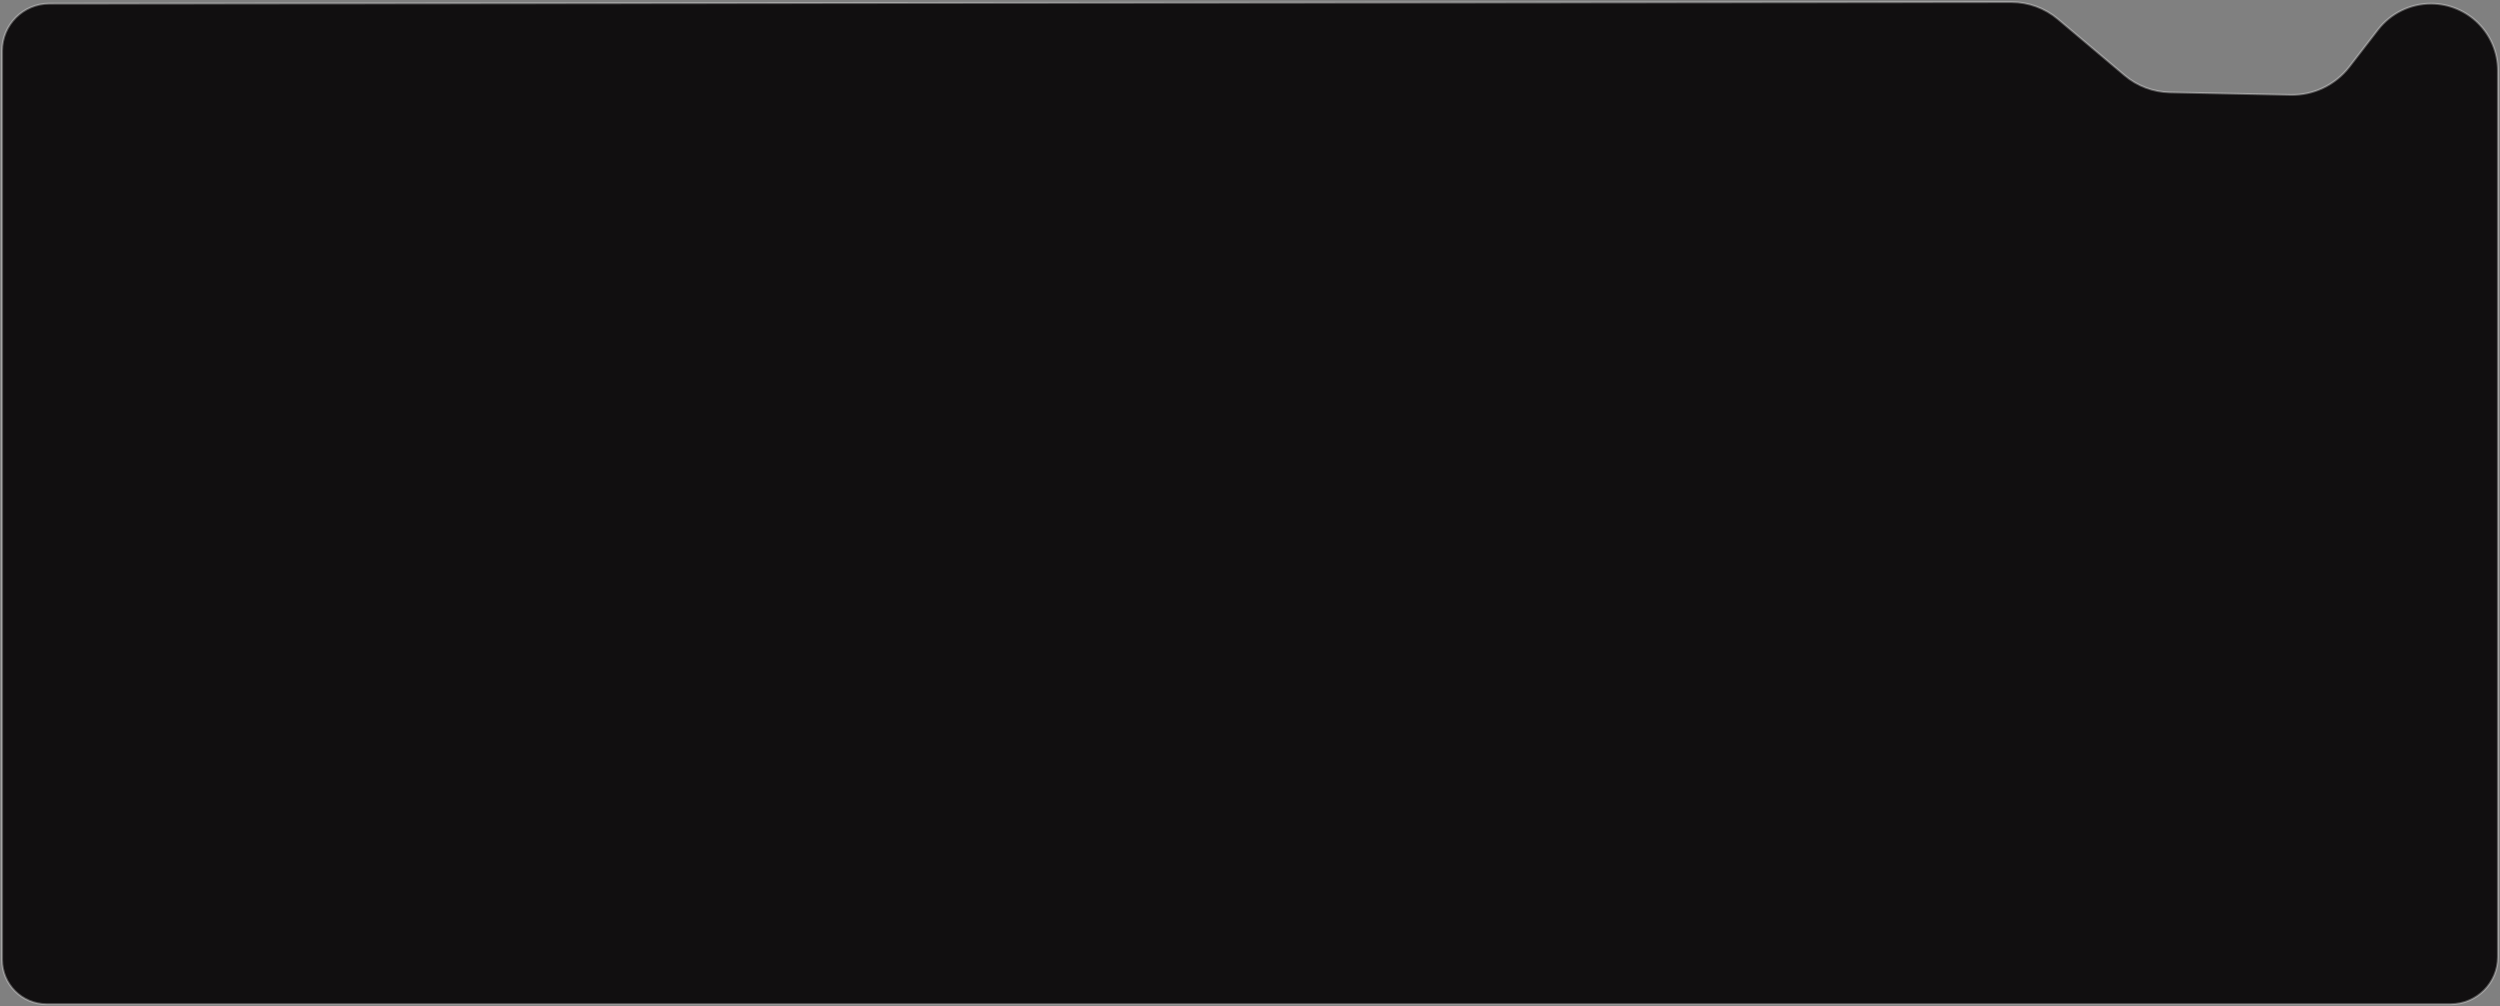 <svg width="100%" height="100%" viewBox="0 0 1200 483" fill="#110F10" xmlns="http://www.w3.org/2000/svg">
    <rect x="0" y="0" width="1200" height="483" fill="#808080" stroke="none"/>
    <path d="M1 460.663V24.417C1 11.903 11.139 1.756 23.653 1.746L965.453 1.01C973.646 1.004 981.576 3.898 987.838 9.182L1019.83 36.171C1025.89 41.287 1033.53 44.169 1041.46 44.335L1099.5 45.547C1110.49 45.777 1120.94 40.777 1127.67 32.074L1141.42 14.26C1147.51 6.379 1156.9 1.764 1166.86 1.764C1184.61 1.764 1199 16.154 1199 33.905V459.329C1199 471.85 1188.85 482 1176.33 482H22.337C10.553 482 1 472.447 1 460.663Z"
          stroke="white" stroke-opacity="0.3"/>
</svg>
